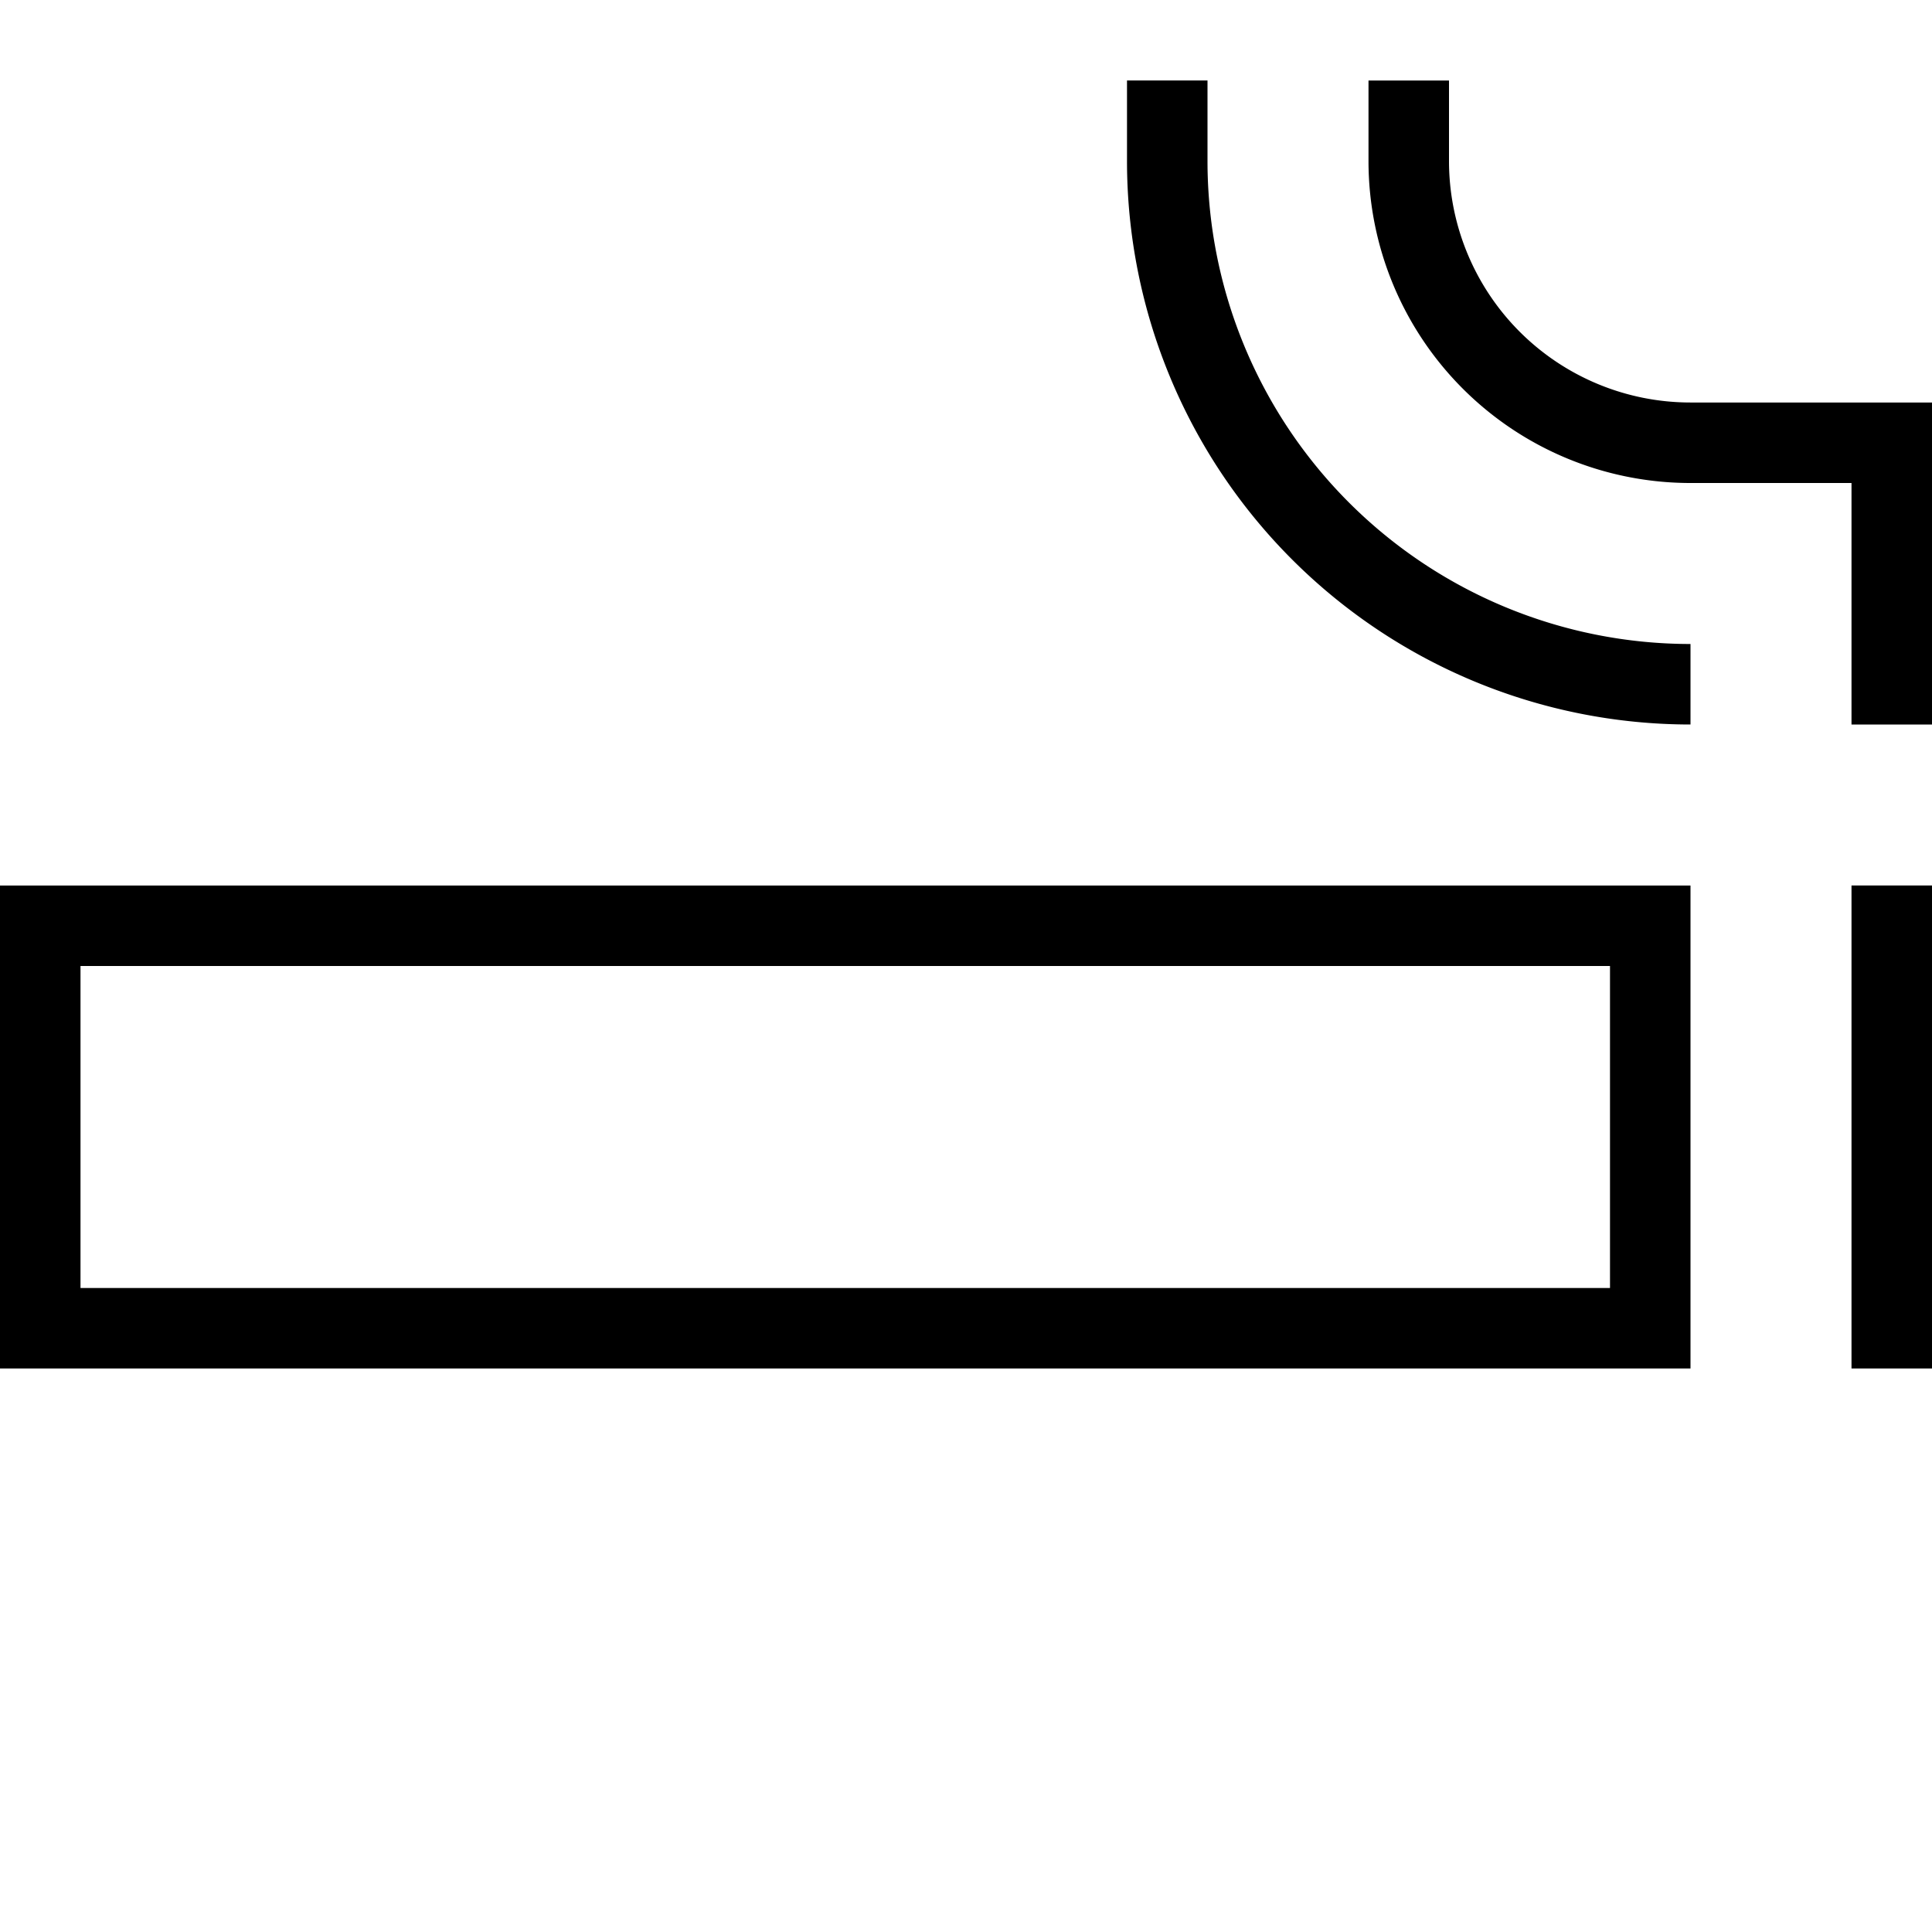 <svg xmlns="http://www.w3.org/2000/svg" width="1em" height="1em" viewBox="0 0 24 24"><path fill="none" stroke="currentColor" d="M23.5 11v6m-9-16v1A6.5 6.5 0 0 0 21 8.5m2.5.5V5.5H21A3.5 3.5 0 0 1 17.5 2V1M.5 16.5v-5h20v5z"/></svg>